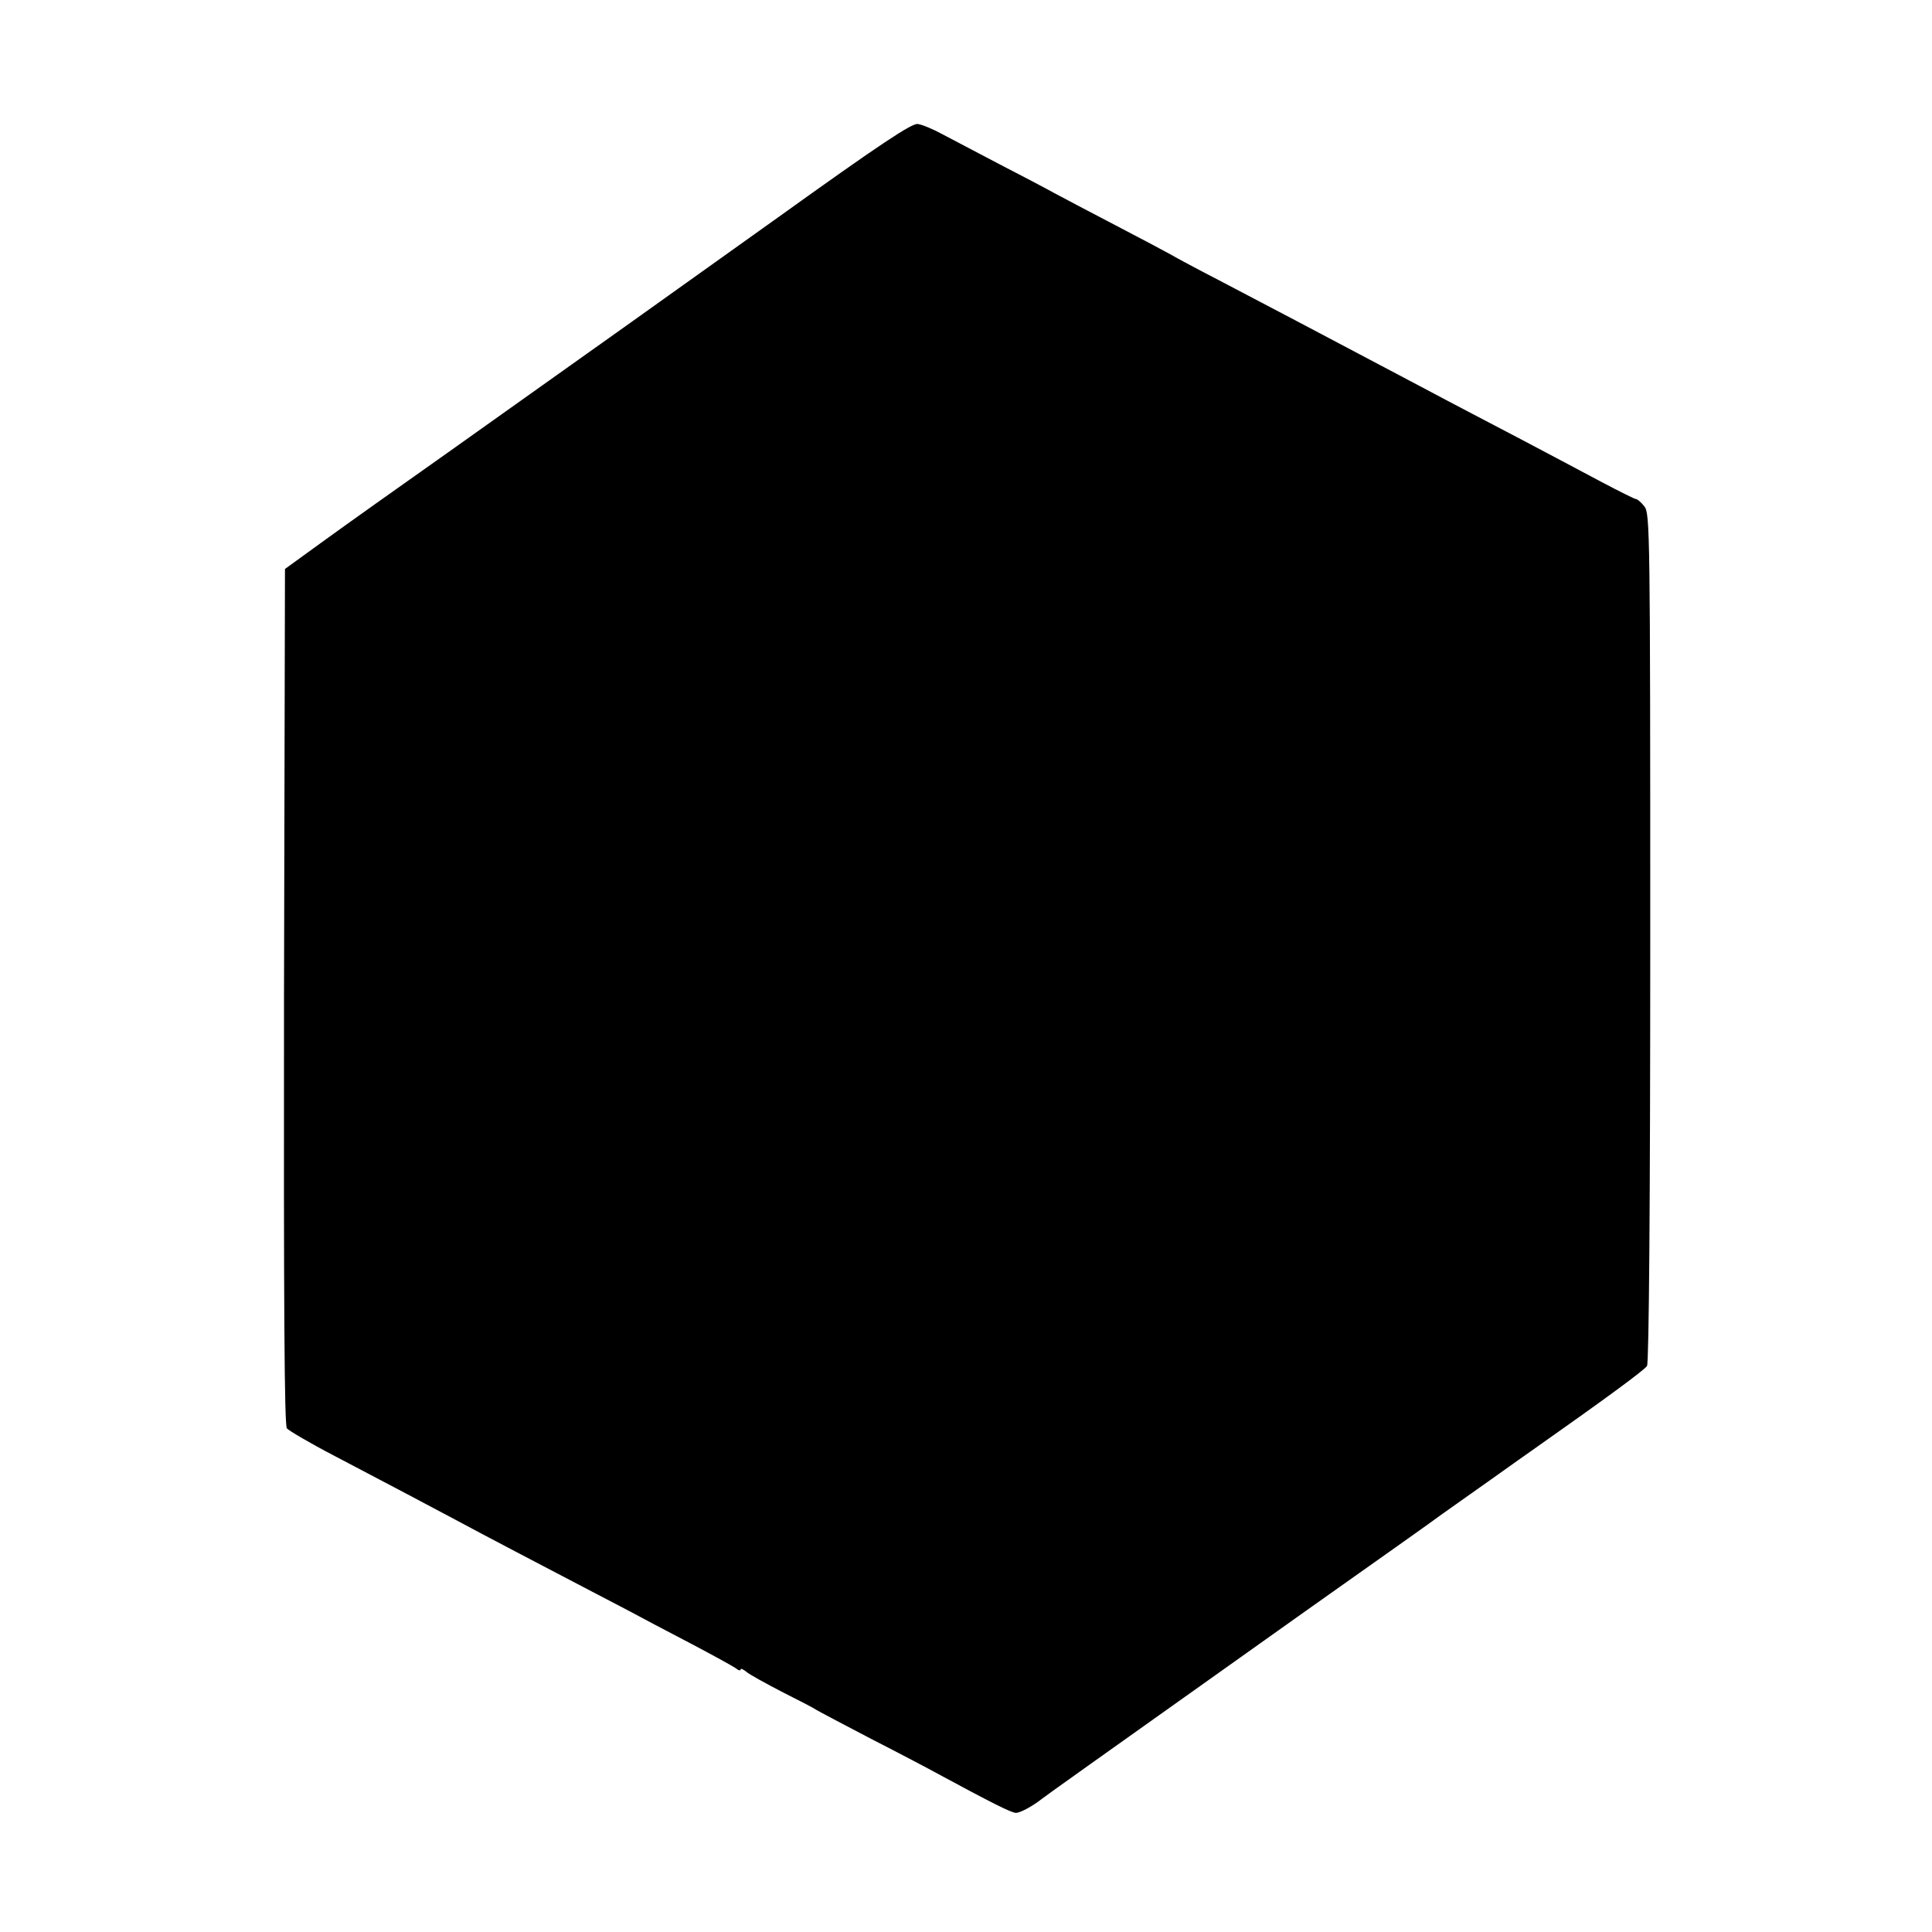 <?xml version="1.0" standalone="no"?>
<!DOCTYPE svg PUBLIC "-//W3C//DTD SVG 20010904//EN"
 "http://www.w3.org/TR/2001/REC-SVG-20010904/DTD/svg10.dtd">
<svg version="1.0" xmlns="http://www.w3.org/2000/svg"
 width="600pt" height="600pt" viewBox="0 0 600 600"
 preserveAspectRatio="xMidYMid meet">
<g transform="translate(0,600) scale(0.1,-0.1)"
fill="#000000" stroke="none">
<path d="M2415 5324 c-402 -287 -487 -348 -1025 -730 -146 -103 -319 -226
-385 -274 l-120 -87 -3 -1328 c-1 -956 1 -1332 9 -1341 6 -7 72 -46 147 -85
168 -88 285 -150 377 -199 39 -21 122 -65 185 -98 209 -109 280 -147 348 -182
37 -20 126 -67 197 -104 72 -38 136 -73 143 -79 6 -5 12 -6 12 -2 0 5 8 1 18
-7 9 -8 60 -36 112 -63 52 -26 100 -51 105 -55 6 -4 82 -44 170 -90 88 -45
183 -95 210 -110 161 -87 226 -120 240 -120 14 0 52 21 80 43 14 11 115 83
820 584 209 148 399 282 421 299 23 16 92 65 154 109 62 44 122 87 134 95 216
152 343 245 351 258 6 11 10 500 10 1331 0 1258 -1 1316 -18 1338 -10 13 -22
23 -26 23 -4 0 -52 24 -107 53 -54 29 -166 88 -249 132 -82 43 -222 116 -310
163 -340 180 -483 255 -630 332 -66 34 -133 70 -150 80 -16 9 -93 50 -170 90
-77 40 -162 85 -190 100 -27 15 -105 56 -173 91 -67 35 -146 77 -175 92 -29
16 -63 30 -77 32 -19 2 -116 -62 -435 -291z"/>
</g>
</svg>
